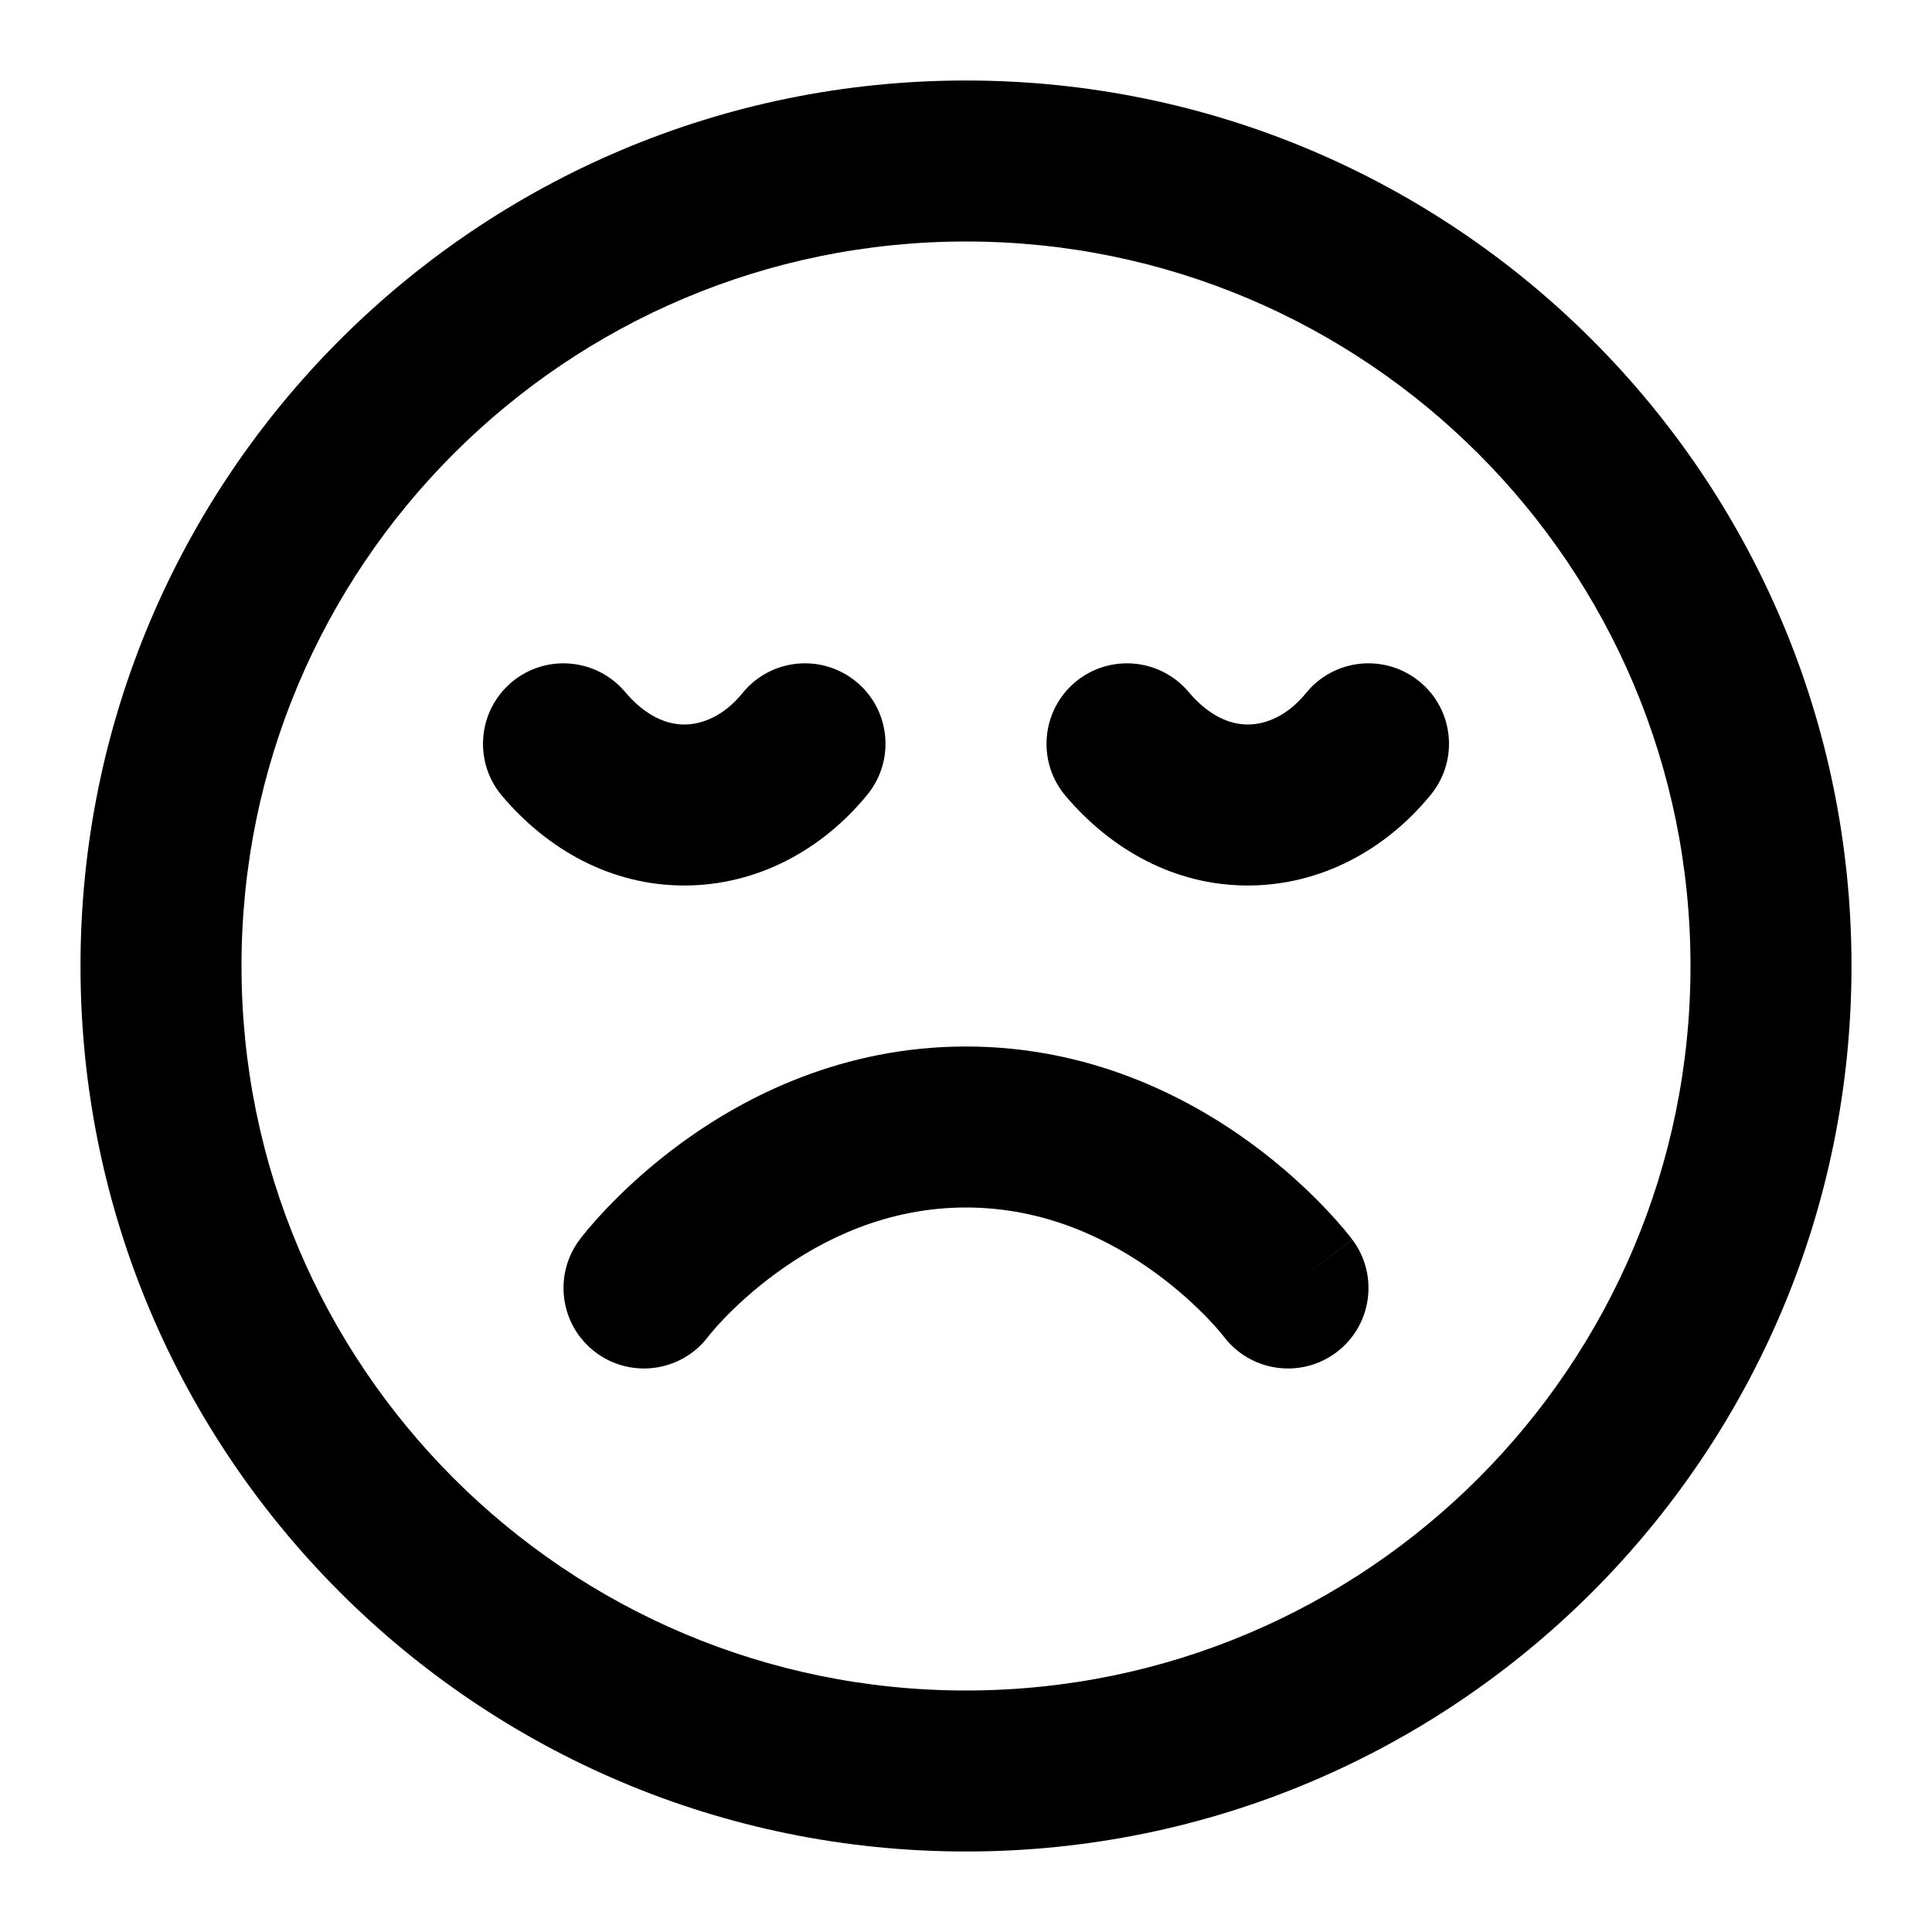 <svg xmlns="http://www.w3.org/2000/svg" width="24" height="24" viewBox="0 0 24 24">
  <defs/>
  <path d="M1,12 C1,5.925 5.925,1 12,1 C18.075,1 23,5.925 23,12 C23,18.075 18.075,23 12,23 C5.925,23 1,18.075 1,12 Z M12,3 C7.029,3 3,7.029 3,12 C3,16.971 7.029,21 12,21 C16.971,21 21,16.971 21,12 C21,7.029 16.971,3 12,3 Z M8.474,14.191 C9.272,13.611 10.474,13 12,13 C13.526,13 14.728,13.611 15.526,14.191 C15.927,14.483 16.236,14.774 16.449,14.996 C16.555,15.107 16.638,15.201 16.697,15.271 C16.726,15.306 16.749,15.335 16.767,15.357 L16.788,15.384 L16.795,15.394 L16.798,15.397 L16.799,15.399 C16.799,15.399 16.8,15.4 16.001,15.999 L16.8,15.4 C17.131,15.842 17.042,16.469 16.6,16.8 C16.16,17.13 15.535,17.042 15.203,16.604 L15.198,16.598 C15.193,16.591 15.181,16.577 15.165,16.557 C15.132,16.517 15.078,16.456 15.005,16.379 C14.857,16.226 14.636,16.017 14.349,15.809 C13.772,15.389 12.974,15 12,15 C11.026,15 10.228,15.389 9.651,15.809 C9.364,16.017 9.143,16.226 8.995,16.379 C8.922,16.456 8.868,16.517 8.835,16.557 C8.819,16.577 8.807,16.591 8.802,16.598 L8.799,16.601 L8.798,16.602 L8.797,16.604 C8.465,17.042 7.84,17.13 7.4,16.8 C6.958,16.469 6.869,15.842 7.2,15.4 L7.202,15.397 L7.205,15.394 L7.212,15.384 L7.233,15.357 C7.251,15.335 7.274,15.306 7.303,15.271 C7.362,15.201 7.445,15.107 7.551,14.996 C7.764,14.774 8.073,14.483 8.474,14.191 Z M17.632,8.465 C18.06,8.813 18.124,9.443 17.775,9.871 C17.215,10.559 16.403,11 15.5,11 C14.587,11 13.799,10.551 13.236,9.886 C12.88,9.464 12.933,8.833 13.354,8.476 C13.776,8.12 14.407,8.173 14.764,8.594 C15.021,8.899 15.283,9 15.5,9 C15.727,9 15.995,8.891 16.225,8.608 C16.573,8.18 17.203,8.116 17.632,8.465 Z M10.632,8.465 C11.06,8.813 11.124,9.443 10.775,9.871 C10.215,10.559 9.403,11 8.5,11 C7.587,11 6.799,10.551 6.236,9.886 C5.88,9.464 5.933,8.833 6.354,8.476 C6.776,8.12 7.407,8.173 7.764,8.594 C8.021,8.899 8.283,9 8.5,9 C8.727,9 8.995,8.891 9.225,8.608 C9.573,8.18 10.203,8.116 10.632,8.465 Z M8,16 L7.2,15.4 C7.2,15.4 7.206,15.405 8,16 Z"/>
</svg>
